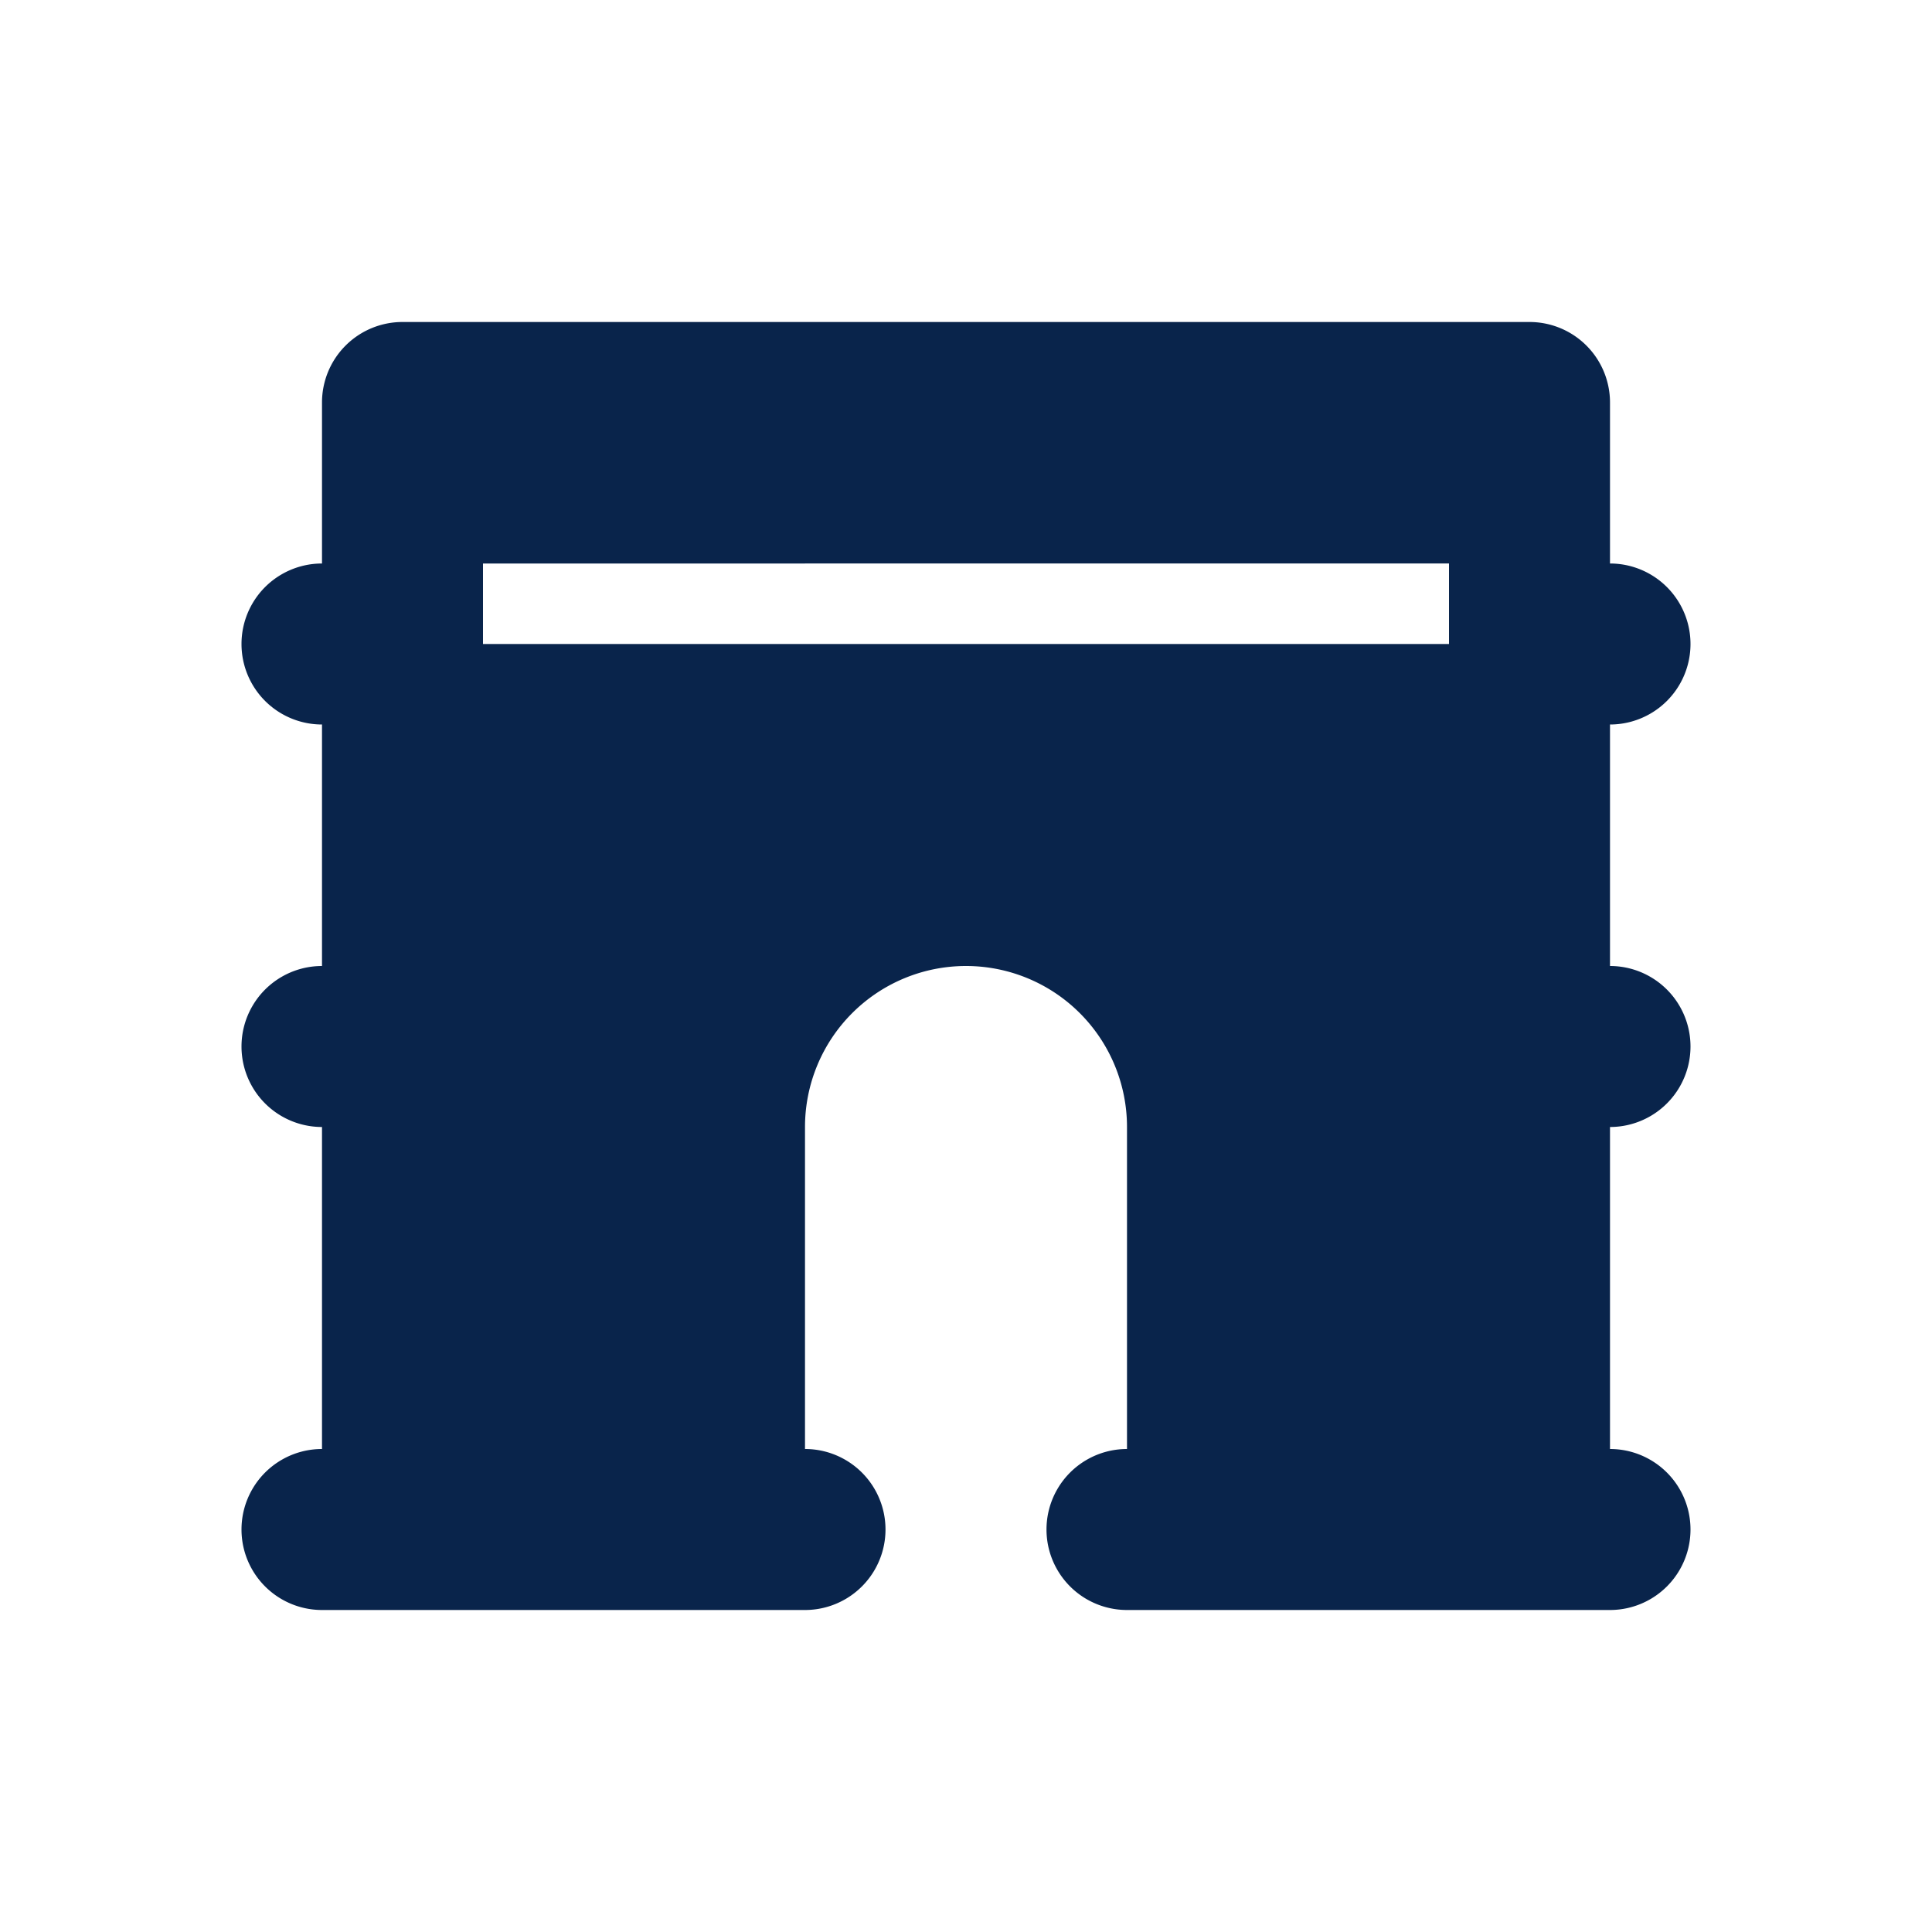 <svg xmlns="http://www.w3.org/2000/svg" width="24" height="24"><g fill="none" fill-rule="evenodd"><path fill="#09244B" d="M4 5a1 1 0 0 1 1-1h14a1 1 0 0 1 1 1v2a1 1 0 1 1 0 2v3a1 1 0 1 1 0 2v4a1 1 0 1 1 0 2h-6a1 1 0 1 1 0-2v-4a2 2 0 1 0-4 0v4a1 1 0 1 1 0 2H4a1 1 0 1 1 0-2v-4a1 1 0 1 1 0-2V9a1 1 0 0 1 0-2zm14 2v1H6V7z"/></g></svg>